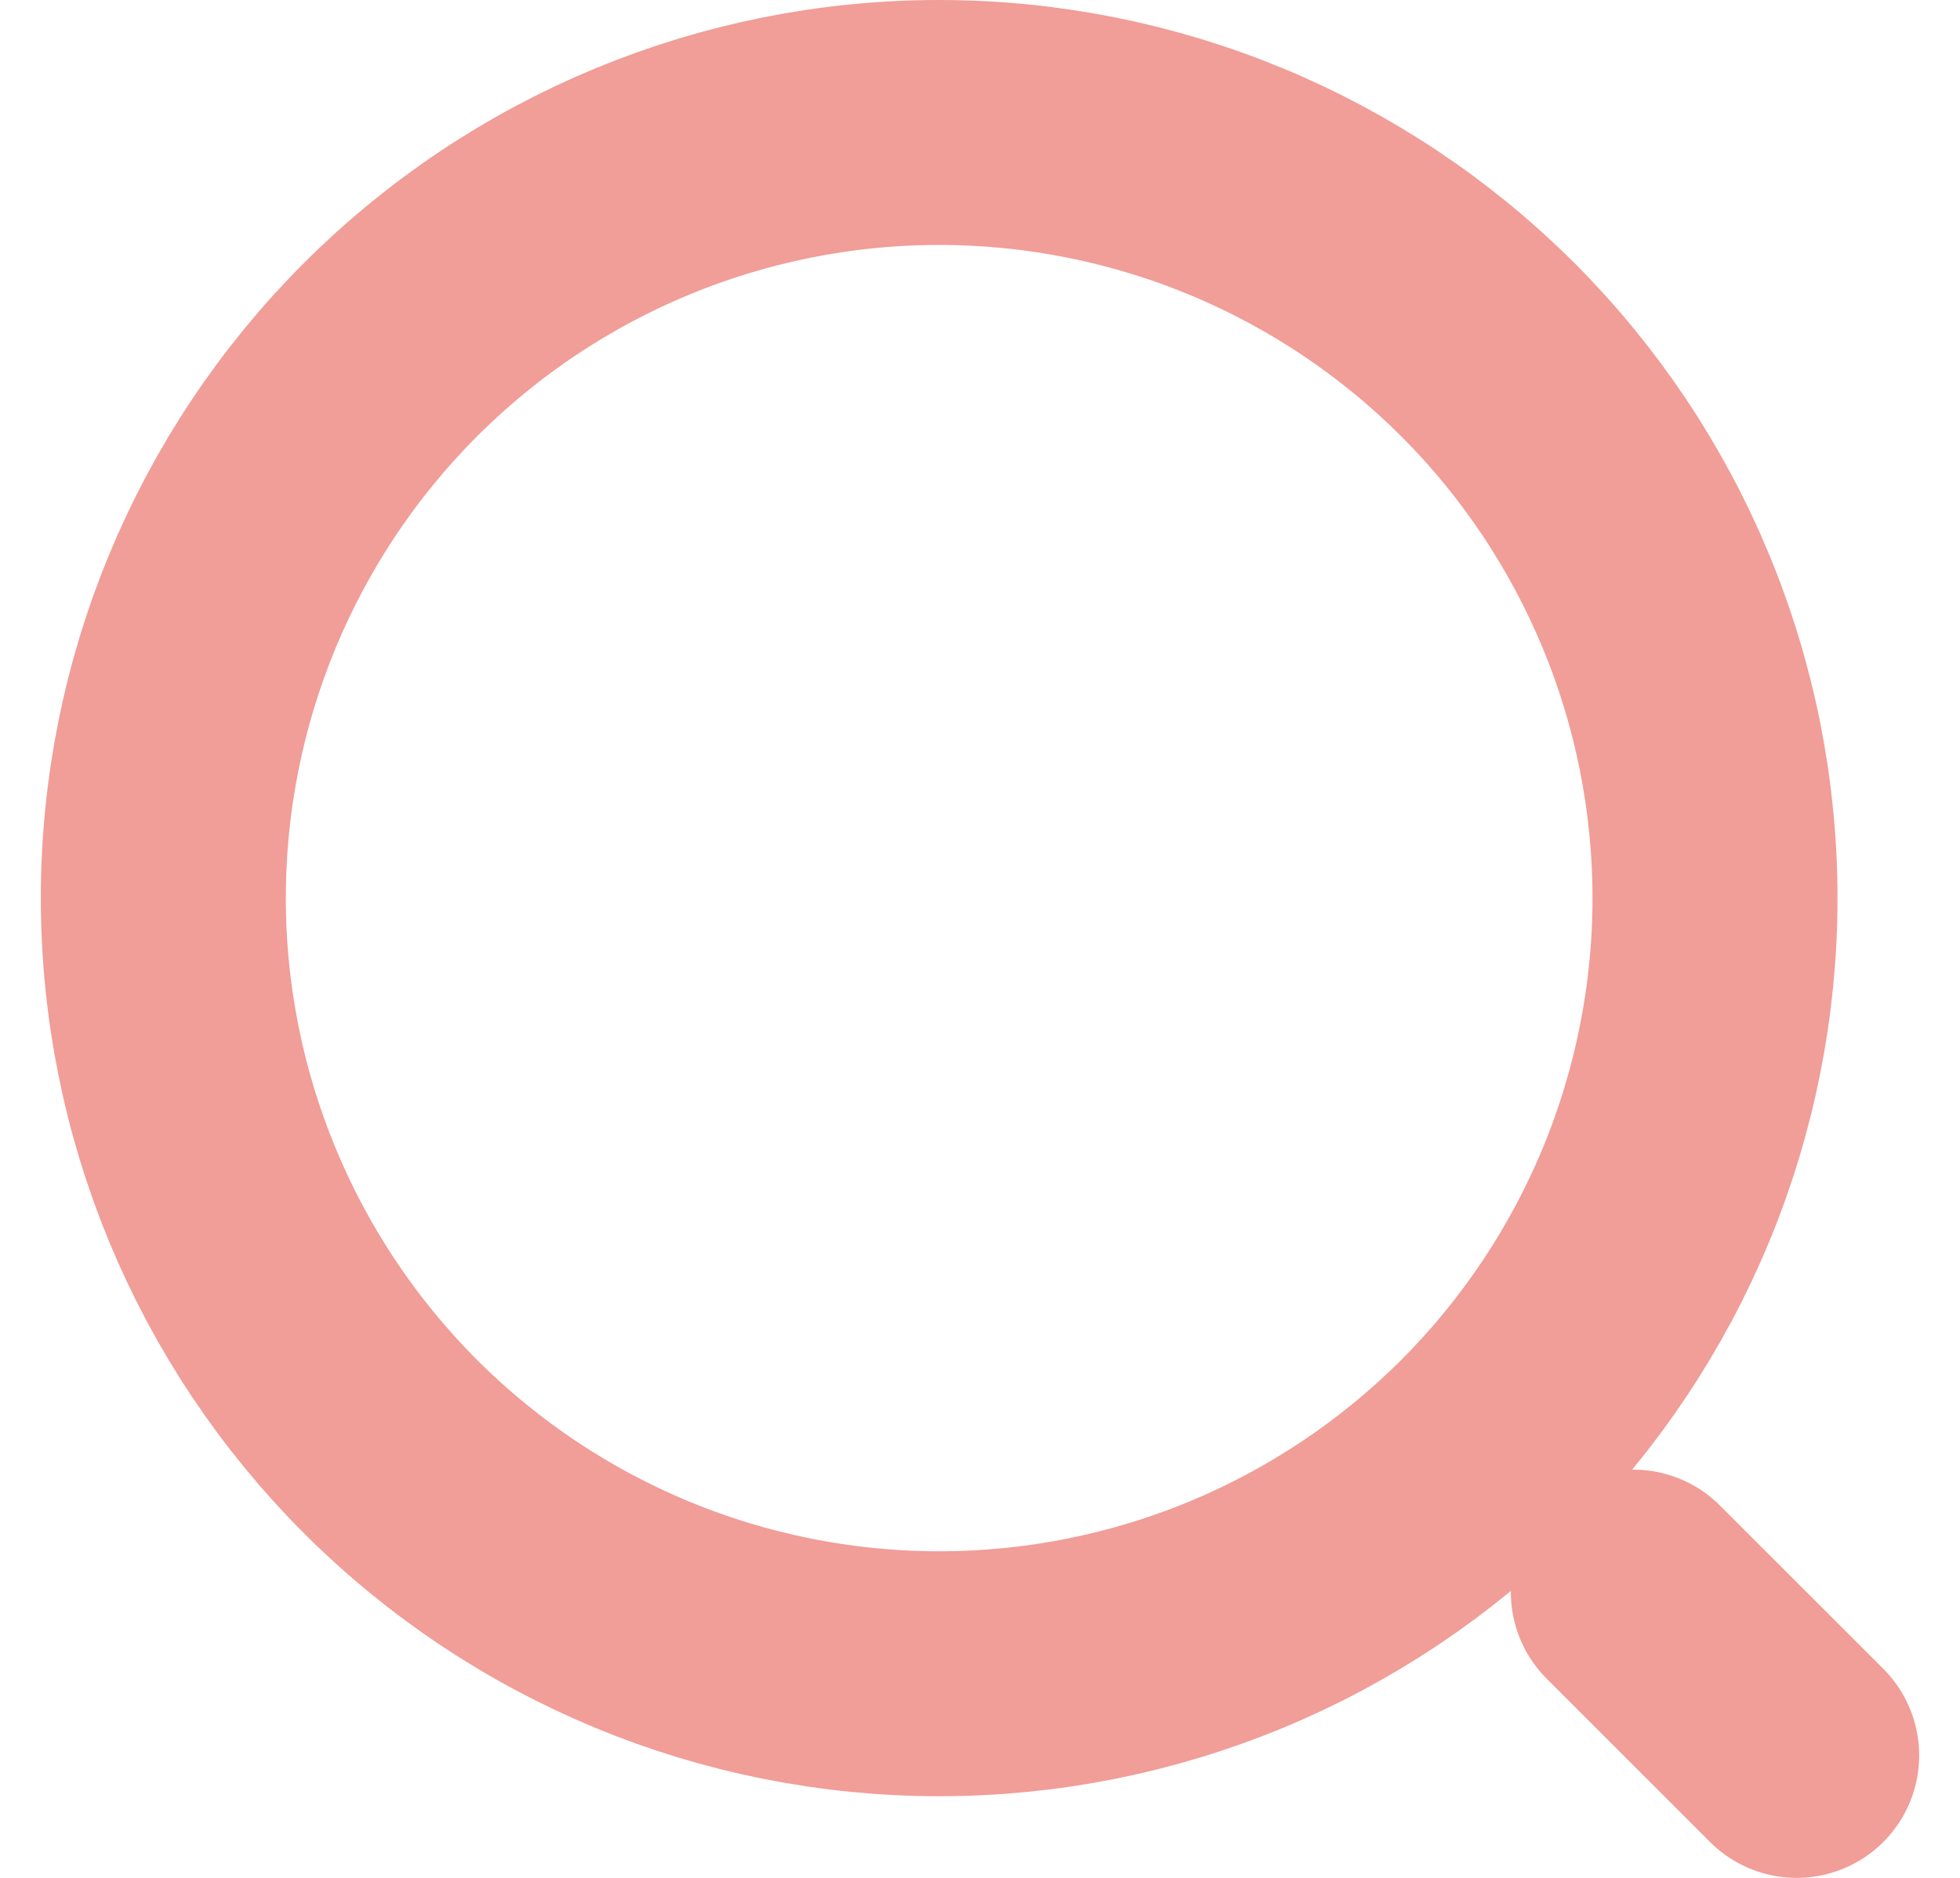 <svg width="24" height="23" viewBox="0 0 24 23" fill="none" xmlns="http://www.w3.org/2000/svg">
<path d="M22 21.5L20 19.5M11.5 20.5C12.748 20.5 13.983 20.254 15.136 19.777C16.288 19.299 17.335 18.6 18.218 17.718C19.1 16.835 19.799 15.788 20.277 14.636C20.754 13.483 21 12.248 21 11C21 9.752 20.754 8.517 20.277 7.365C19.799 6.212 19.1 5.165 18.218 4.282C17.335 3.4 16.288 2.701 15.136 2.223C13.983 1.746 12.748 1.5 11.5 1.5C8.98 1.5 6.564 2.501 4.782 4.282C3.001 6.064 2 8.48 2 11C2 13.52 3.001 15.936 4.782 17.718C6.564 19.499 8.98 20.5 11.5 20.5Z" stroke="#F19D98" stroke-width="3" stroke-linecap="round" stroke-linejoin="round"/>
</svg>
